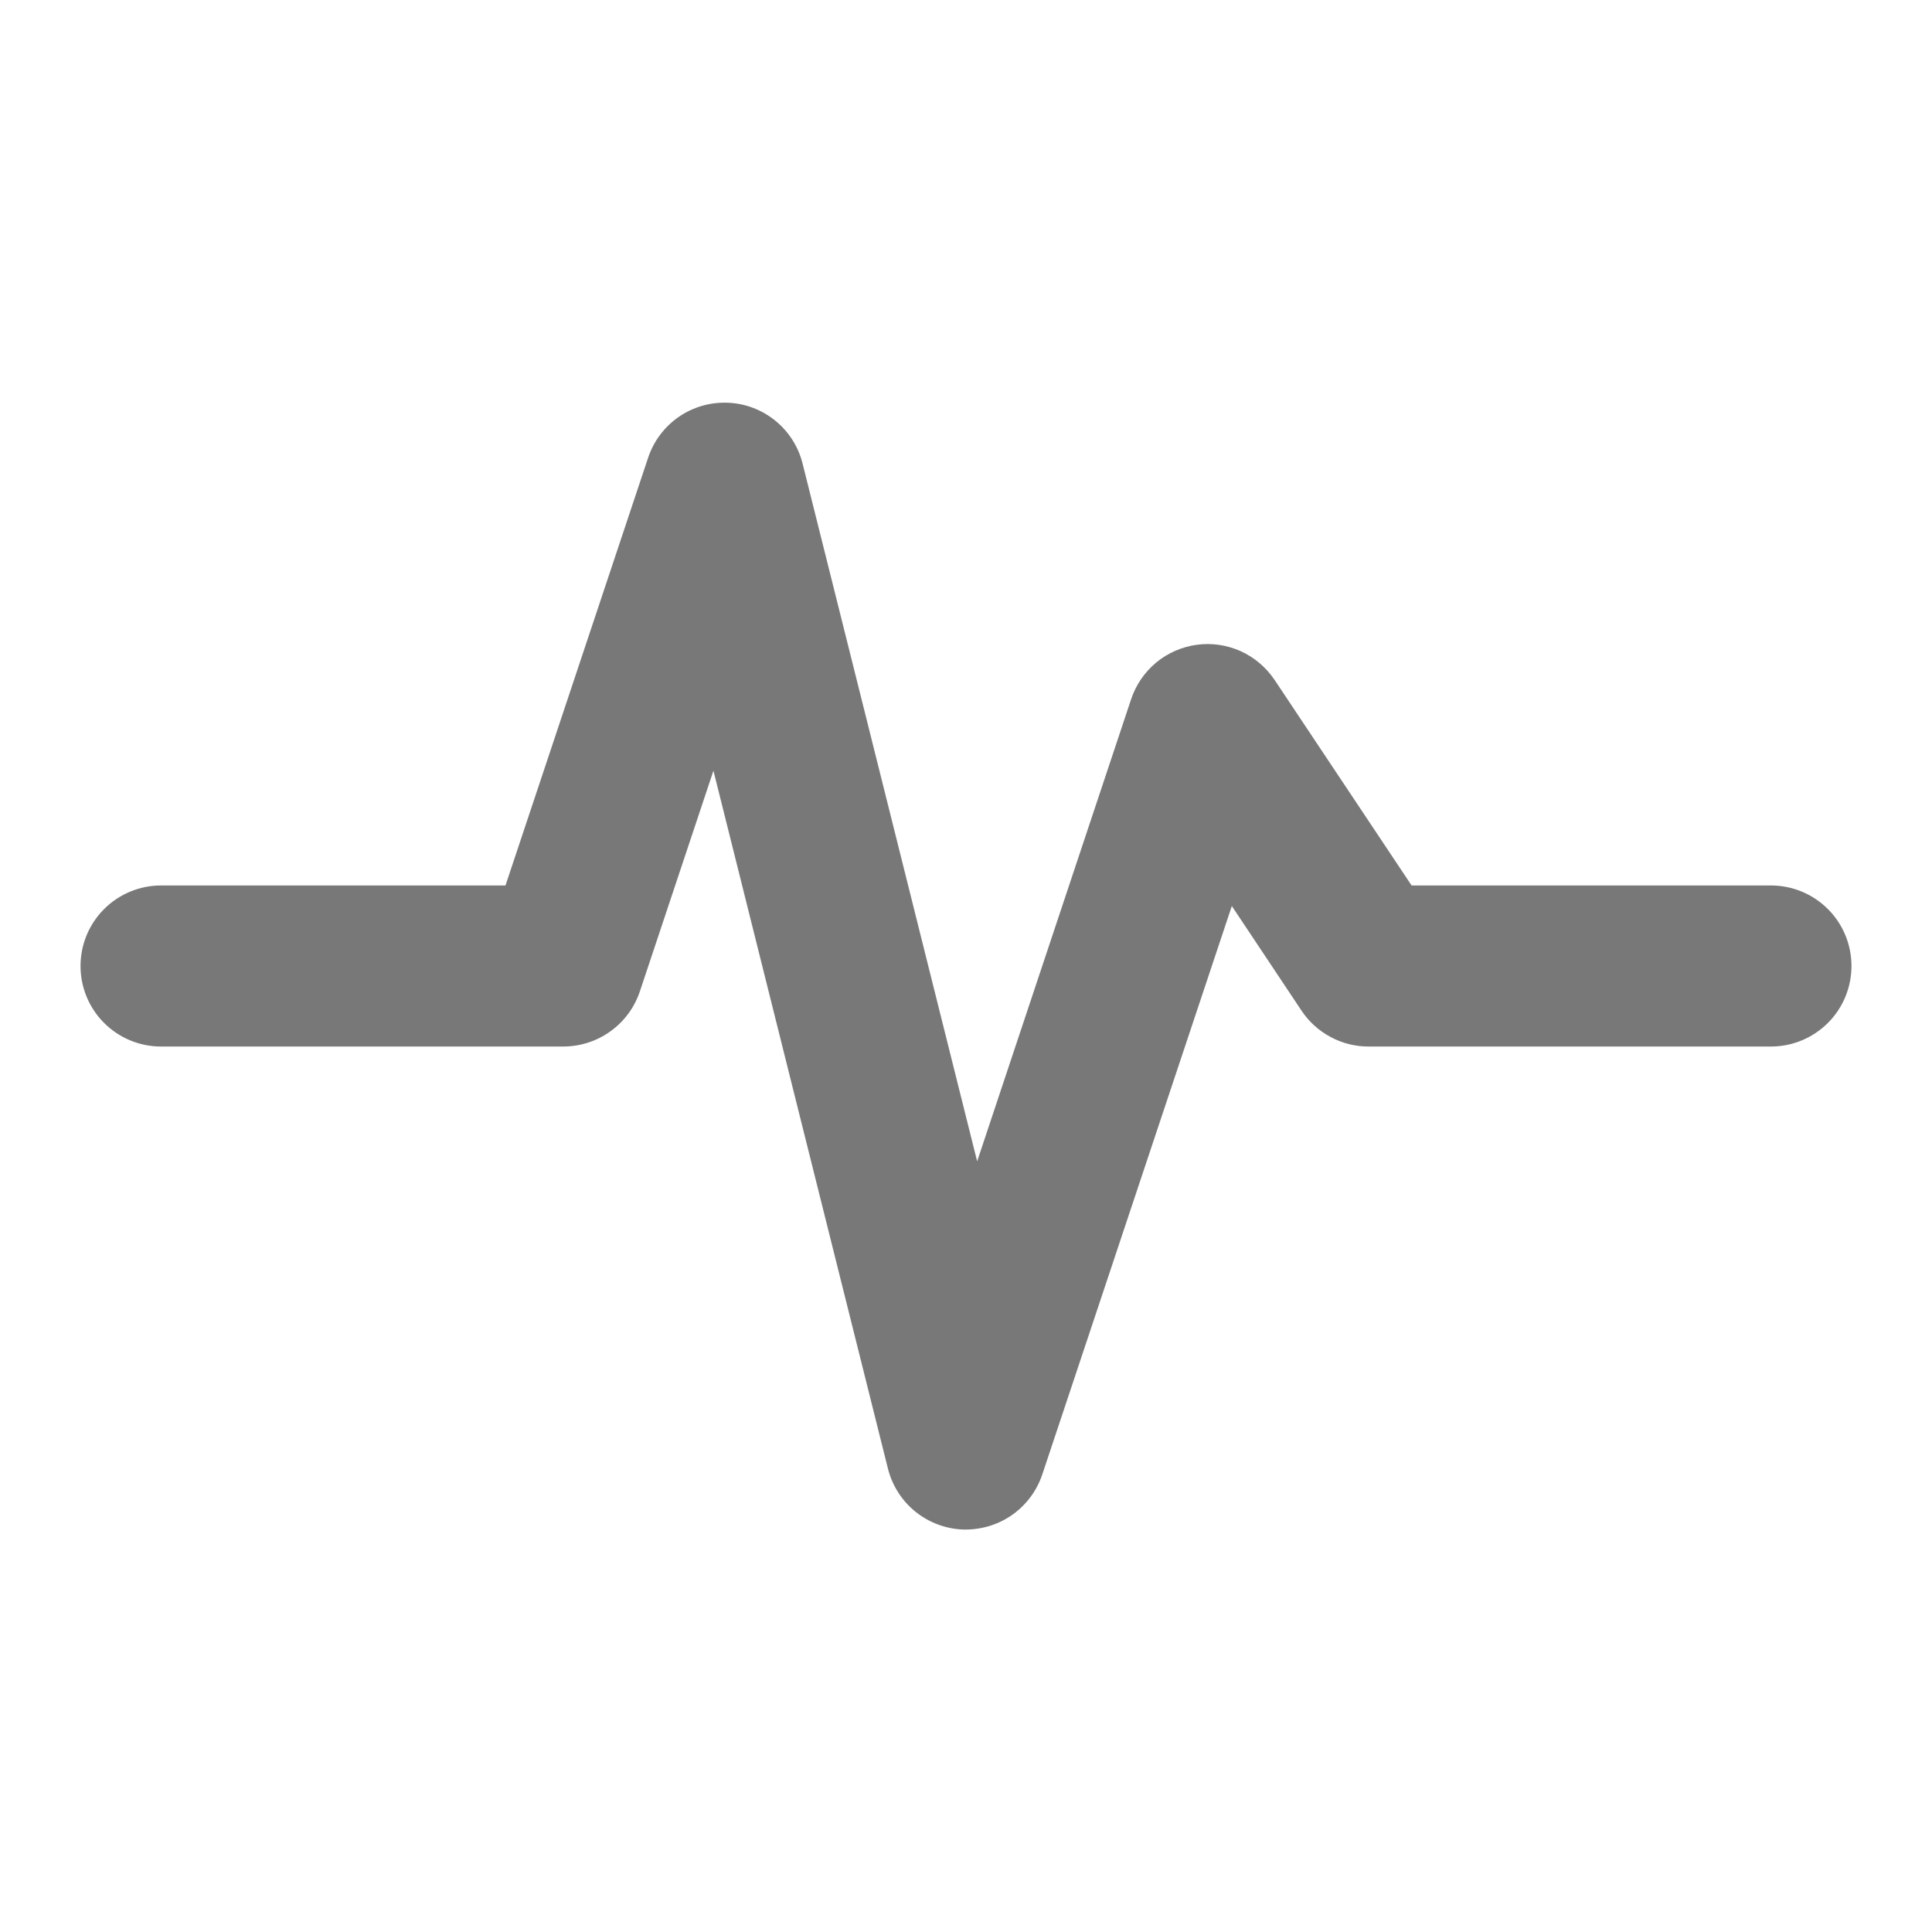 <svg width="22" height="22" viewBox="0 0 22 22" fill="none" xmlns="http://www.w3.org/2000/svg">
<rect width="22" height="22" fill="white"/>
<path d="M21.083 11C21.083 11.243 20.987 11.476 20.815 11.648C20.643 11.82 20.41 11.917 20.167 11.917H15.583C15.432 11.917 15.284 11.88 15.151 11.808C15.018 11.737 14.904 11.634 14.821 11.509L14.027 10.317L11.869 16.789C11.808 16.971 11.692 17.13 11.536 17.243C11.38 17.356 11.192 17.416 11 17.417H10.965C10.767 17.409 10.576 17.337 10.422 17.212C10.268 17.087 10.159 16.915 10.111 16.723L8.124 8.776L7.286 11.29C7.225 11.472 7.108 11.631 6.952 11.743C6.796 11.856 6.609 11.916 6.417 11.917H1.833C1.59 11.917 1.357 11.82 1.185 11.648C1.013 11.476 0.917 11.243 0.917 11C0.917 10.757 1.013 10.524 1.185 10.352C1.357 10.18 1.59 10.083 1.833 10.083H5.756L7.381 5.21C7.444 5.022 7.566 4.86 7.729 4.747C7.892 4.635 8.087 4.578 8.286 4.586C8.484 4.593 8.674 4.665 8.828 4.79C8.982 4.915 9.091 5.086 9.139 5.278L11.127 13.224L12.881 7.96C12.935 7.798 13.034 7.654 13.166 7.544C13.298 7.435 13.459 7.365 13.629 7.342C13.799 7.319 13.972 7.345 14.128 7.415C14.284 7.486 14.417 7.599 14.513 7.741L16.074 10.083H20.167C20.41 10.083 20.643 10.18 20.815 10.352C20.987 10.524 21.083 10.757 21.083 11Z" fill="#787878"/>
</svg>
